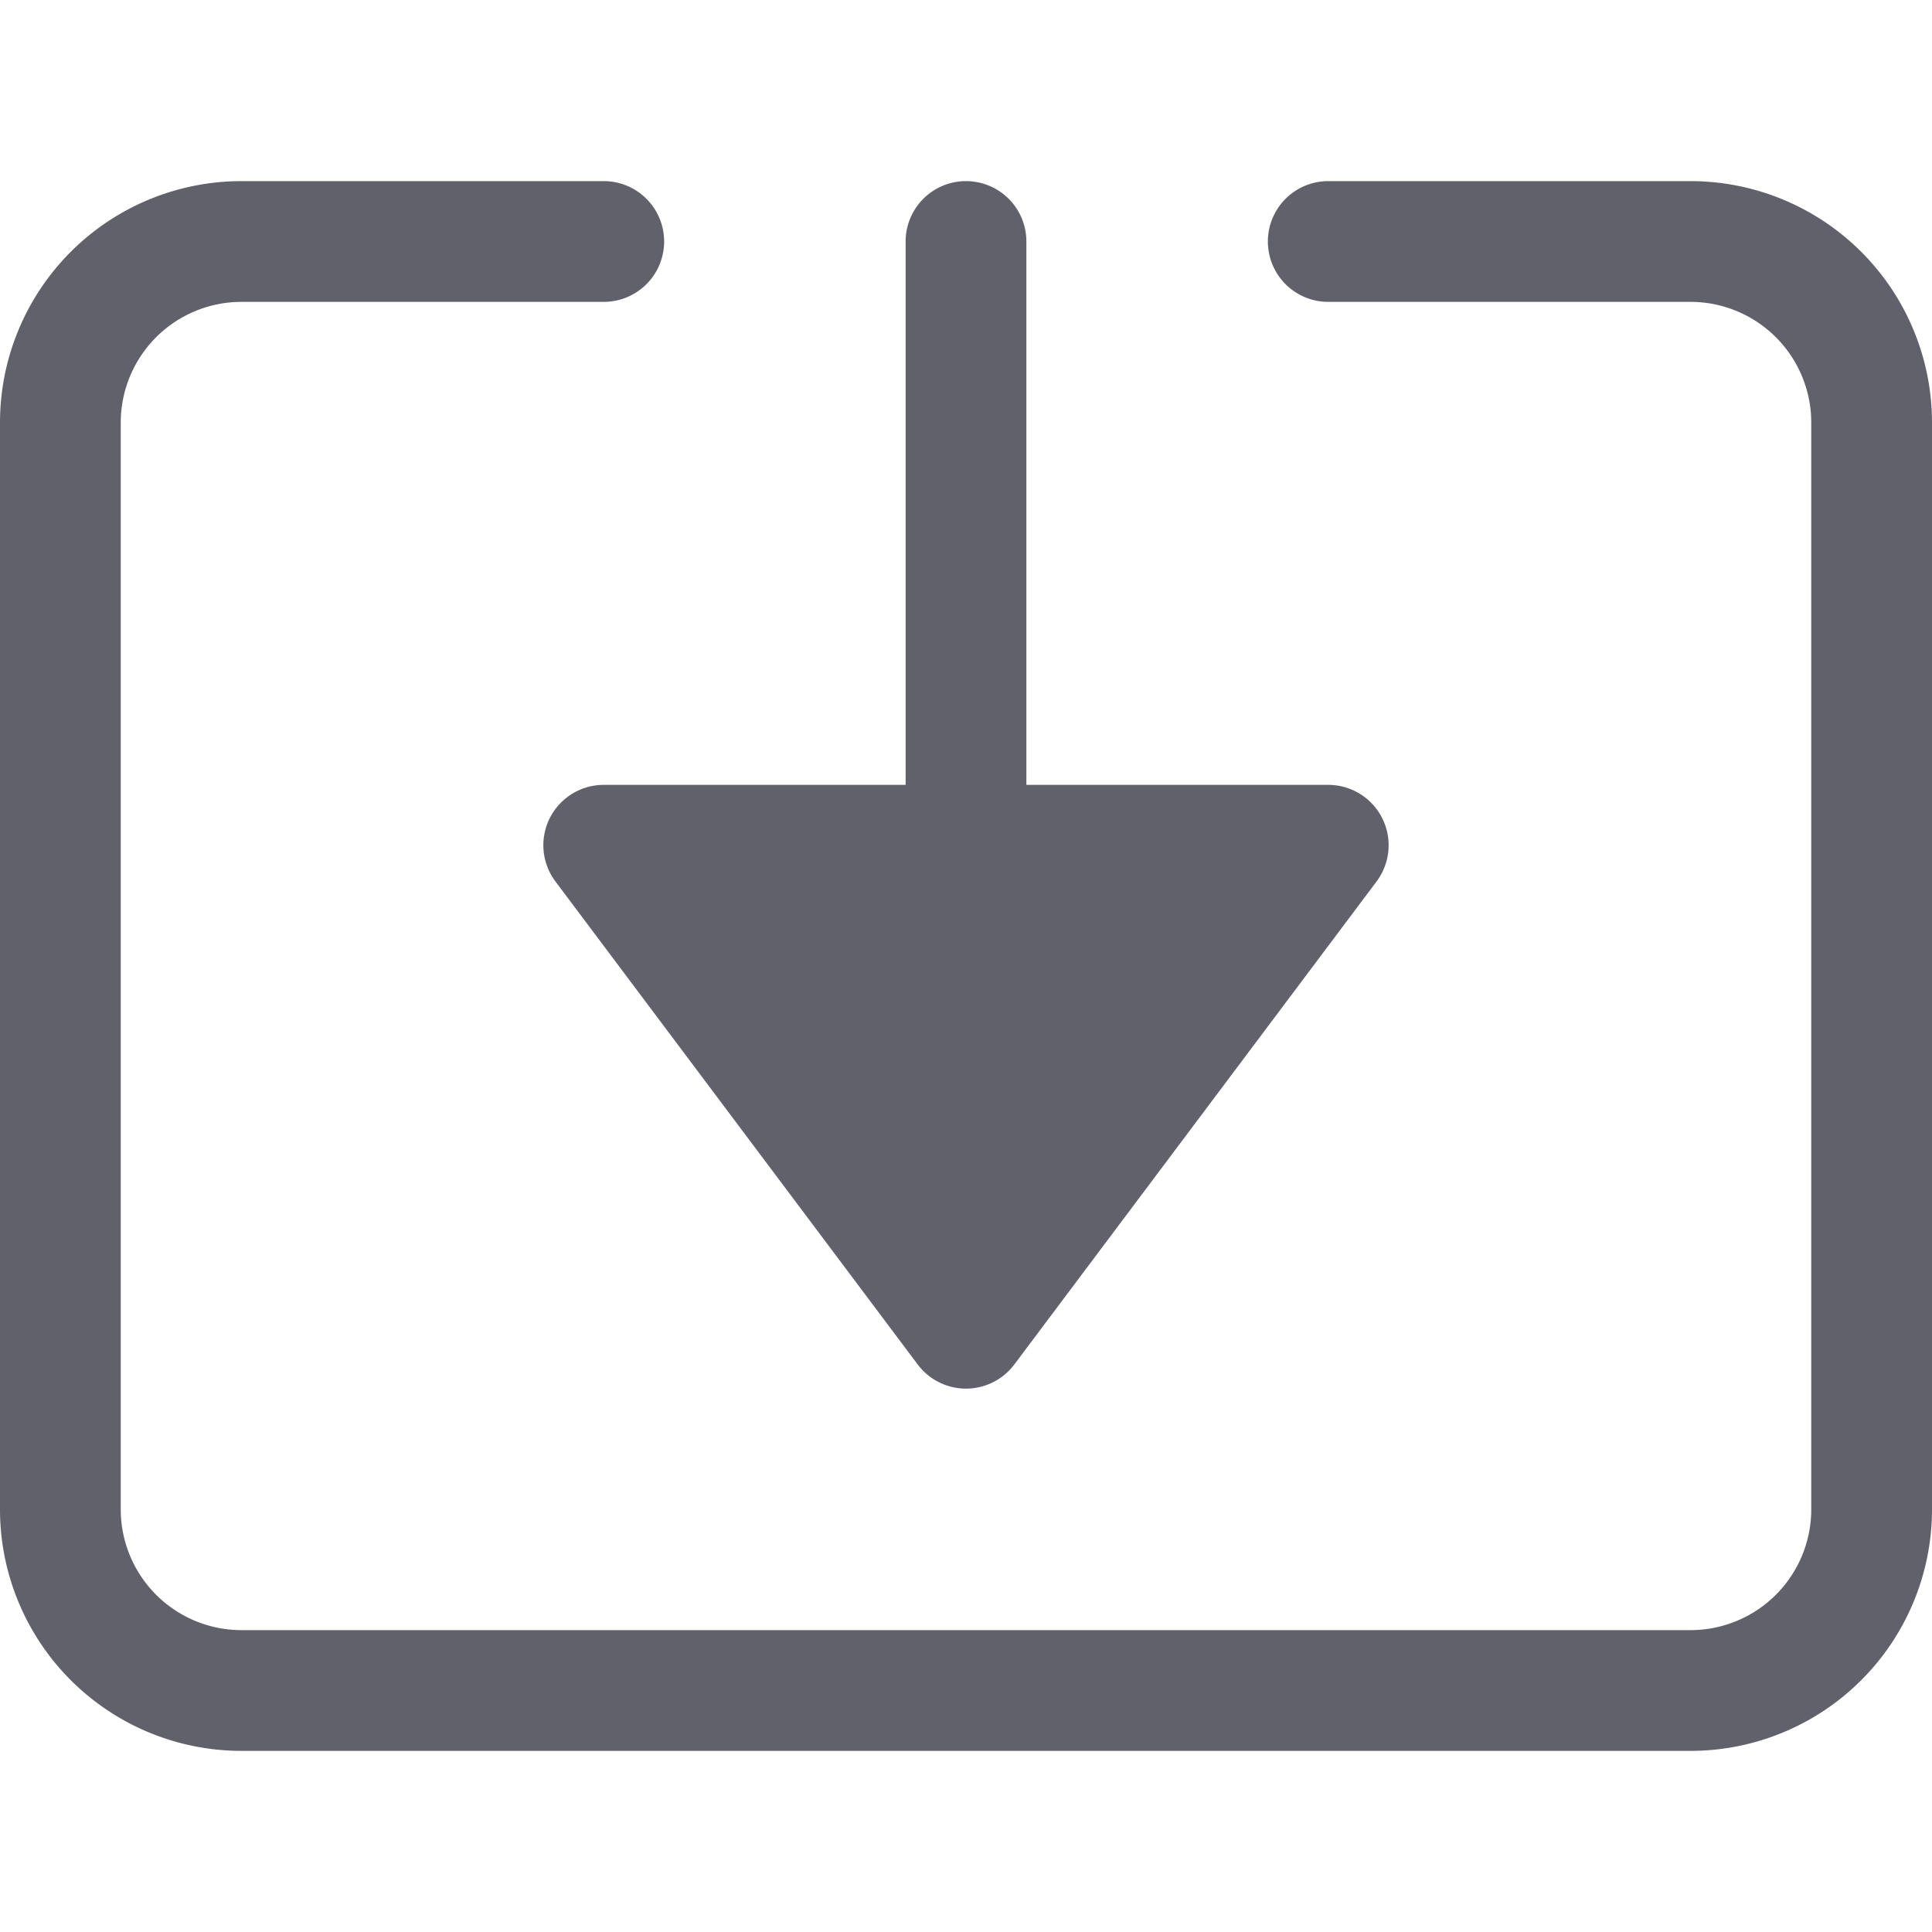 <svg xmlns="http://www.w3.org/2000/svg" height="24" width="24" viewBox="0 0 32 32"><path data-color="color-2" d="M9.105,13.553A1,1,0,0,0,9.2,14.6l6,8a1,1,0,0,0,1.6,0l6-8A1,1,0,0,0,22,13H17V4a1,1,0,0,0-2,0v9H10A1,1,0,0,0,9.105,13.553Z" fill="#61616b"></path><path d="M28,3H22a1,1,0,0,0,0,2h6a2,2,0,0,1,2,2V25a2,2,0,0,1-2,2H4a2,2,0,0,1-2-2V7A2,2,0,0,1,4,5h6a1,1,0,0,0,0-2H4A4,4,0,0,0,0,7V25a4,4,0,0,0,4,4H28a4,4,0,0,0,4-4V7A4,4,0,0,0,28,3Z" fill="#61616b"></path></svg>